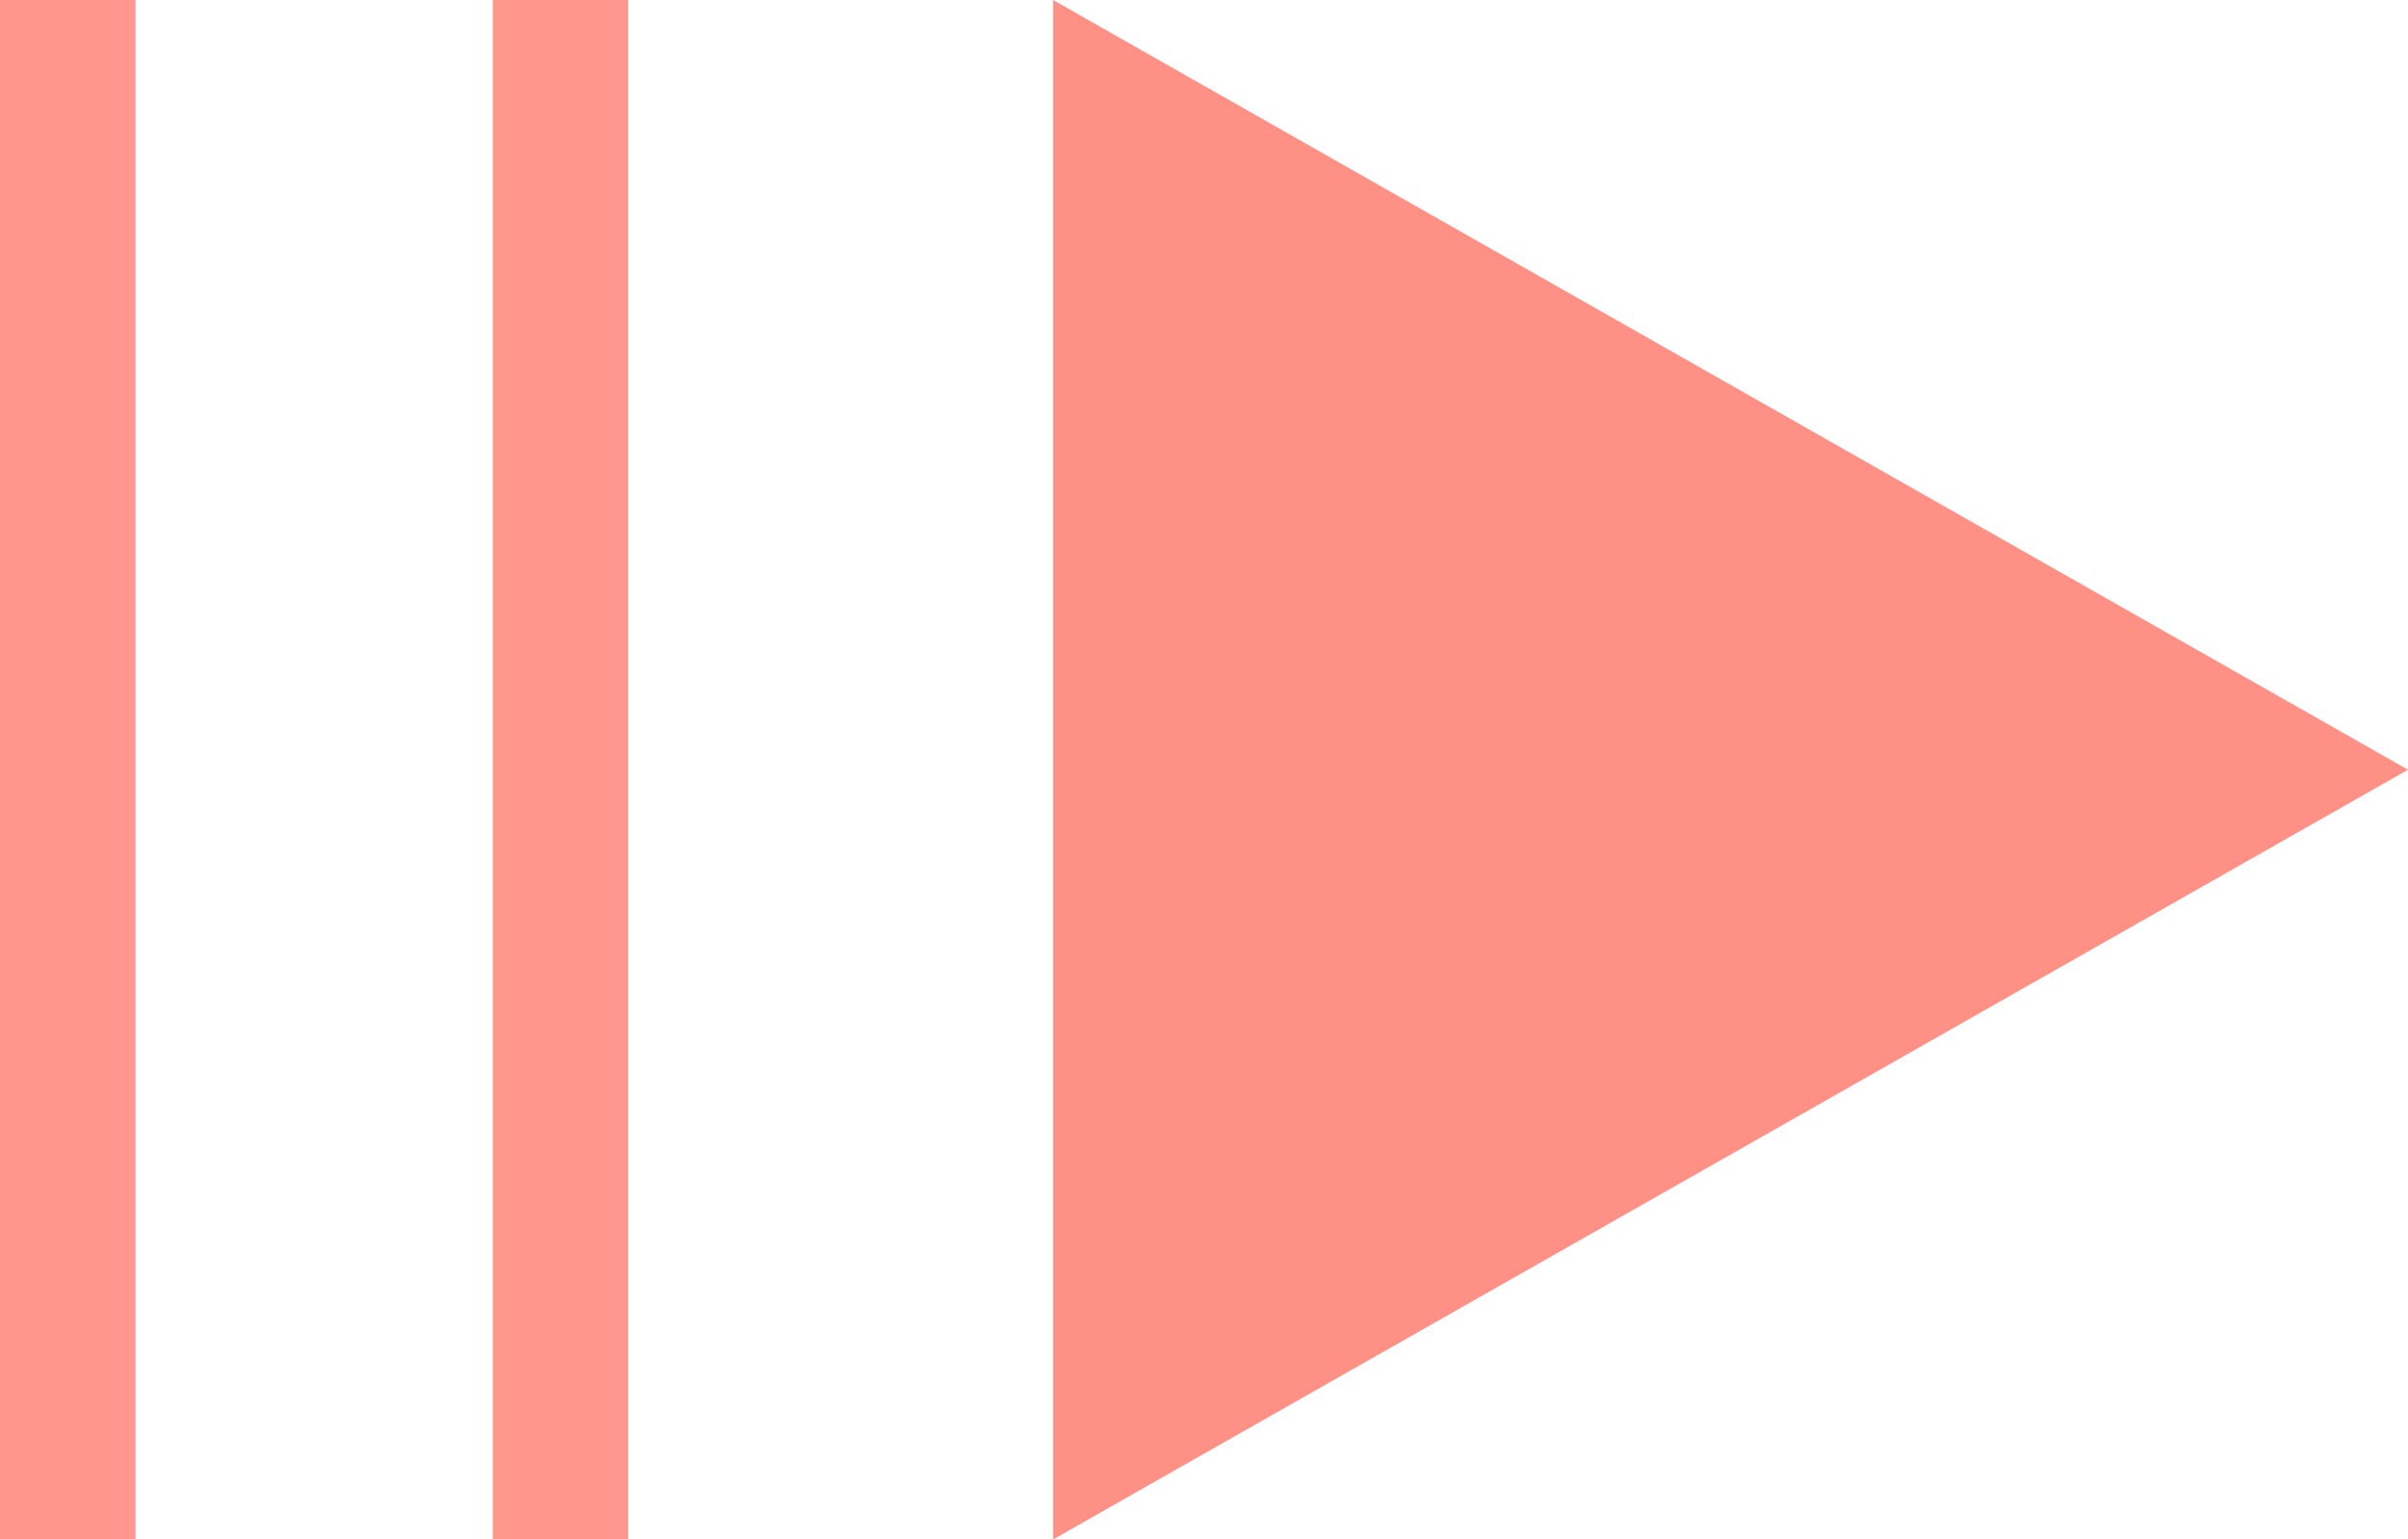 <svg xmlns="http://www.w3.org/2000/svg" width="53.316" height="34.09" viewBox="0 0 53.316 34.09">
  <defs>
    <style>
      .cls-1 {
        fill: #ff9086;
      }

      .cls-2 {
        fill: none;
        stroke: #ff978e;
        stroke-width: 3px;
      }
    </style>
  </defs>
  <g id="PlayButton" transform="translate(-797 -566.5)">
    <path id="Polygon_1" data-name="Polygon 1" class="cls-1" d="M17.045,0,34.09,30H0Z" transform="translate(850.316 566.5) rotate(90)"/>
    <line id="Line_1" data-name="Line 1" class="cls-2" y2="34.09" transform="translate(809.409 566.5)"/>
    <line id="Line_2" data-name="Line 2" class="cls-2" y2="34.09" transform="translate(798.5 566.5)"/>
  </g>
</svg>
